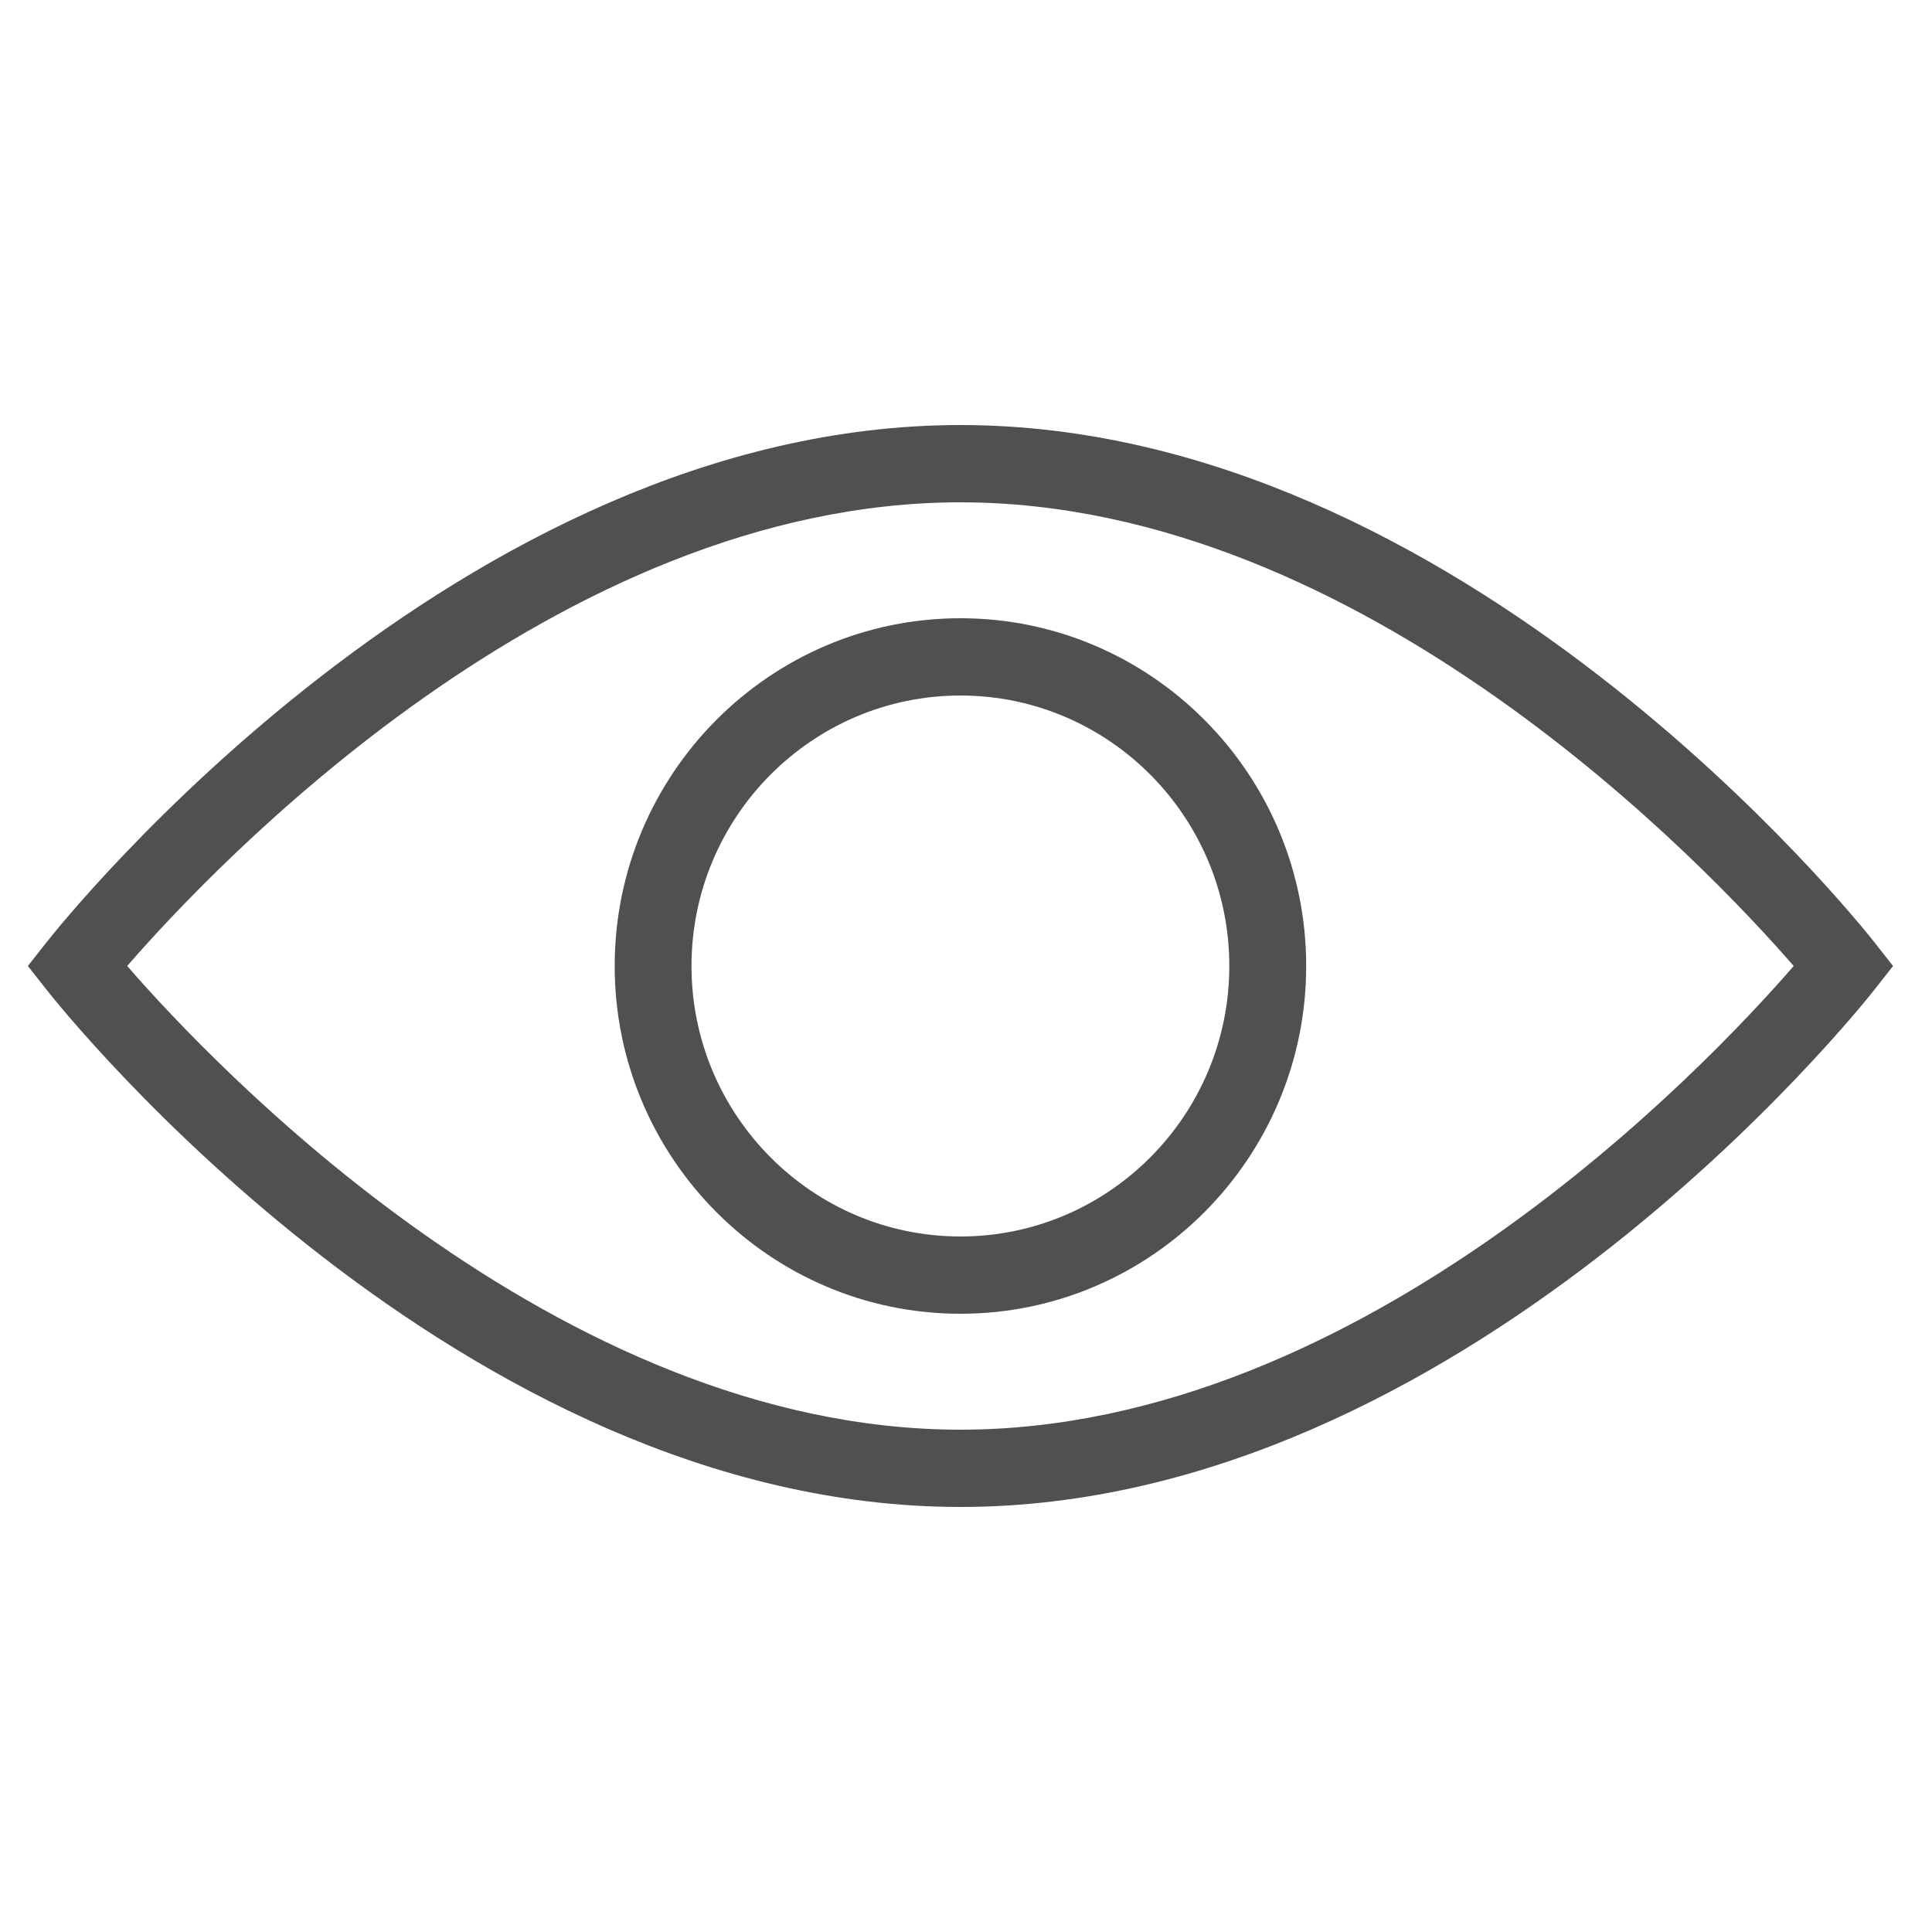             <svg xmlns="http://www.w3.org/2000/svg" width="24" height="24" viewBox="0 0 24 24" fill="none">
              <g clip-path="url(#clip0_3020_860)">
                <path d="M11.931 18.72C18.152 18.72 23.075 12.56 23.282 12.298L23.516 12L23.282 11.702C23.075 11.44 18.152 5.28 11.931 5.28C5.71 5.28 0.787 11.44 0.581 11.702L0.346 12L0.581 12.298C0.787 12.56 5.71 18.72 11.931 18.72ZM11.931 6.24C16.939 6.24 21.223 10.781 22.282 12C21.224 13.22 16.946 17.76 11.931 17.76C6.923 17.76 2.639 13.219 1.58 12C2.638 10.78 6.916 6.24 11.931 6.24Z" fill="#505050"/>
                <path d="M11.931 16.32C14.299 16.32 16.226 14.382 16.226 12C16.226 9.618 14.299 7.68 11.931 7.68C9.562 7.68 7.636 9.618 7.636 12C7.636 14.382 9.562 16.32 11.931 16.32ZM11.931 8.64C13.773 8.64 15.271 10.147 15.271 12C15.271 13.853 13.773 15.36 11.931 15.36C10.089 15.36 8.59 13.853 8.59 12C8.59 10.147 10.089 8.64 11.931 8.64Z" fill="#505050"/>
              </g>
              <defs>
                <clipPath id="clip0_3020_860">
                  <rect width="23.862" height="24" fill="white"/>
                </clipPath>
              </defs>
            </svg>
